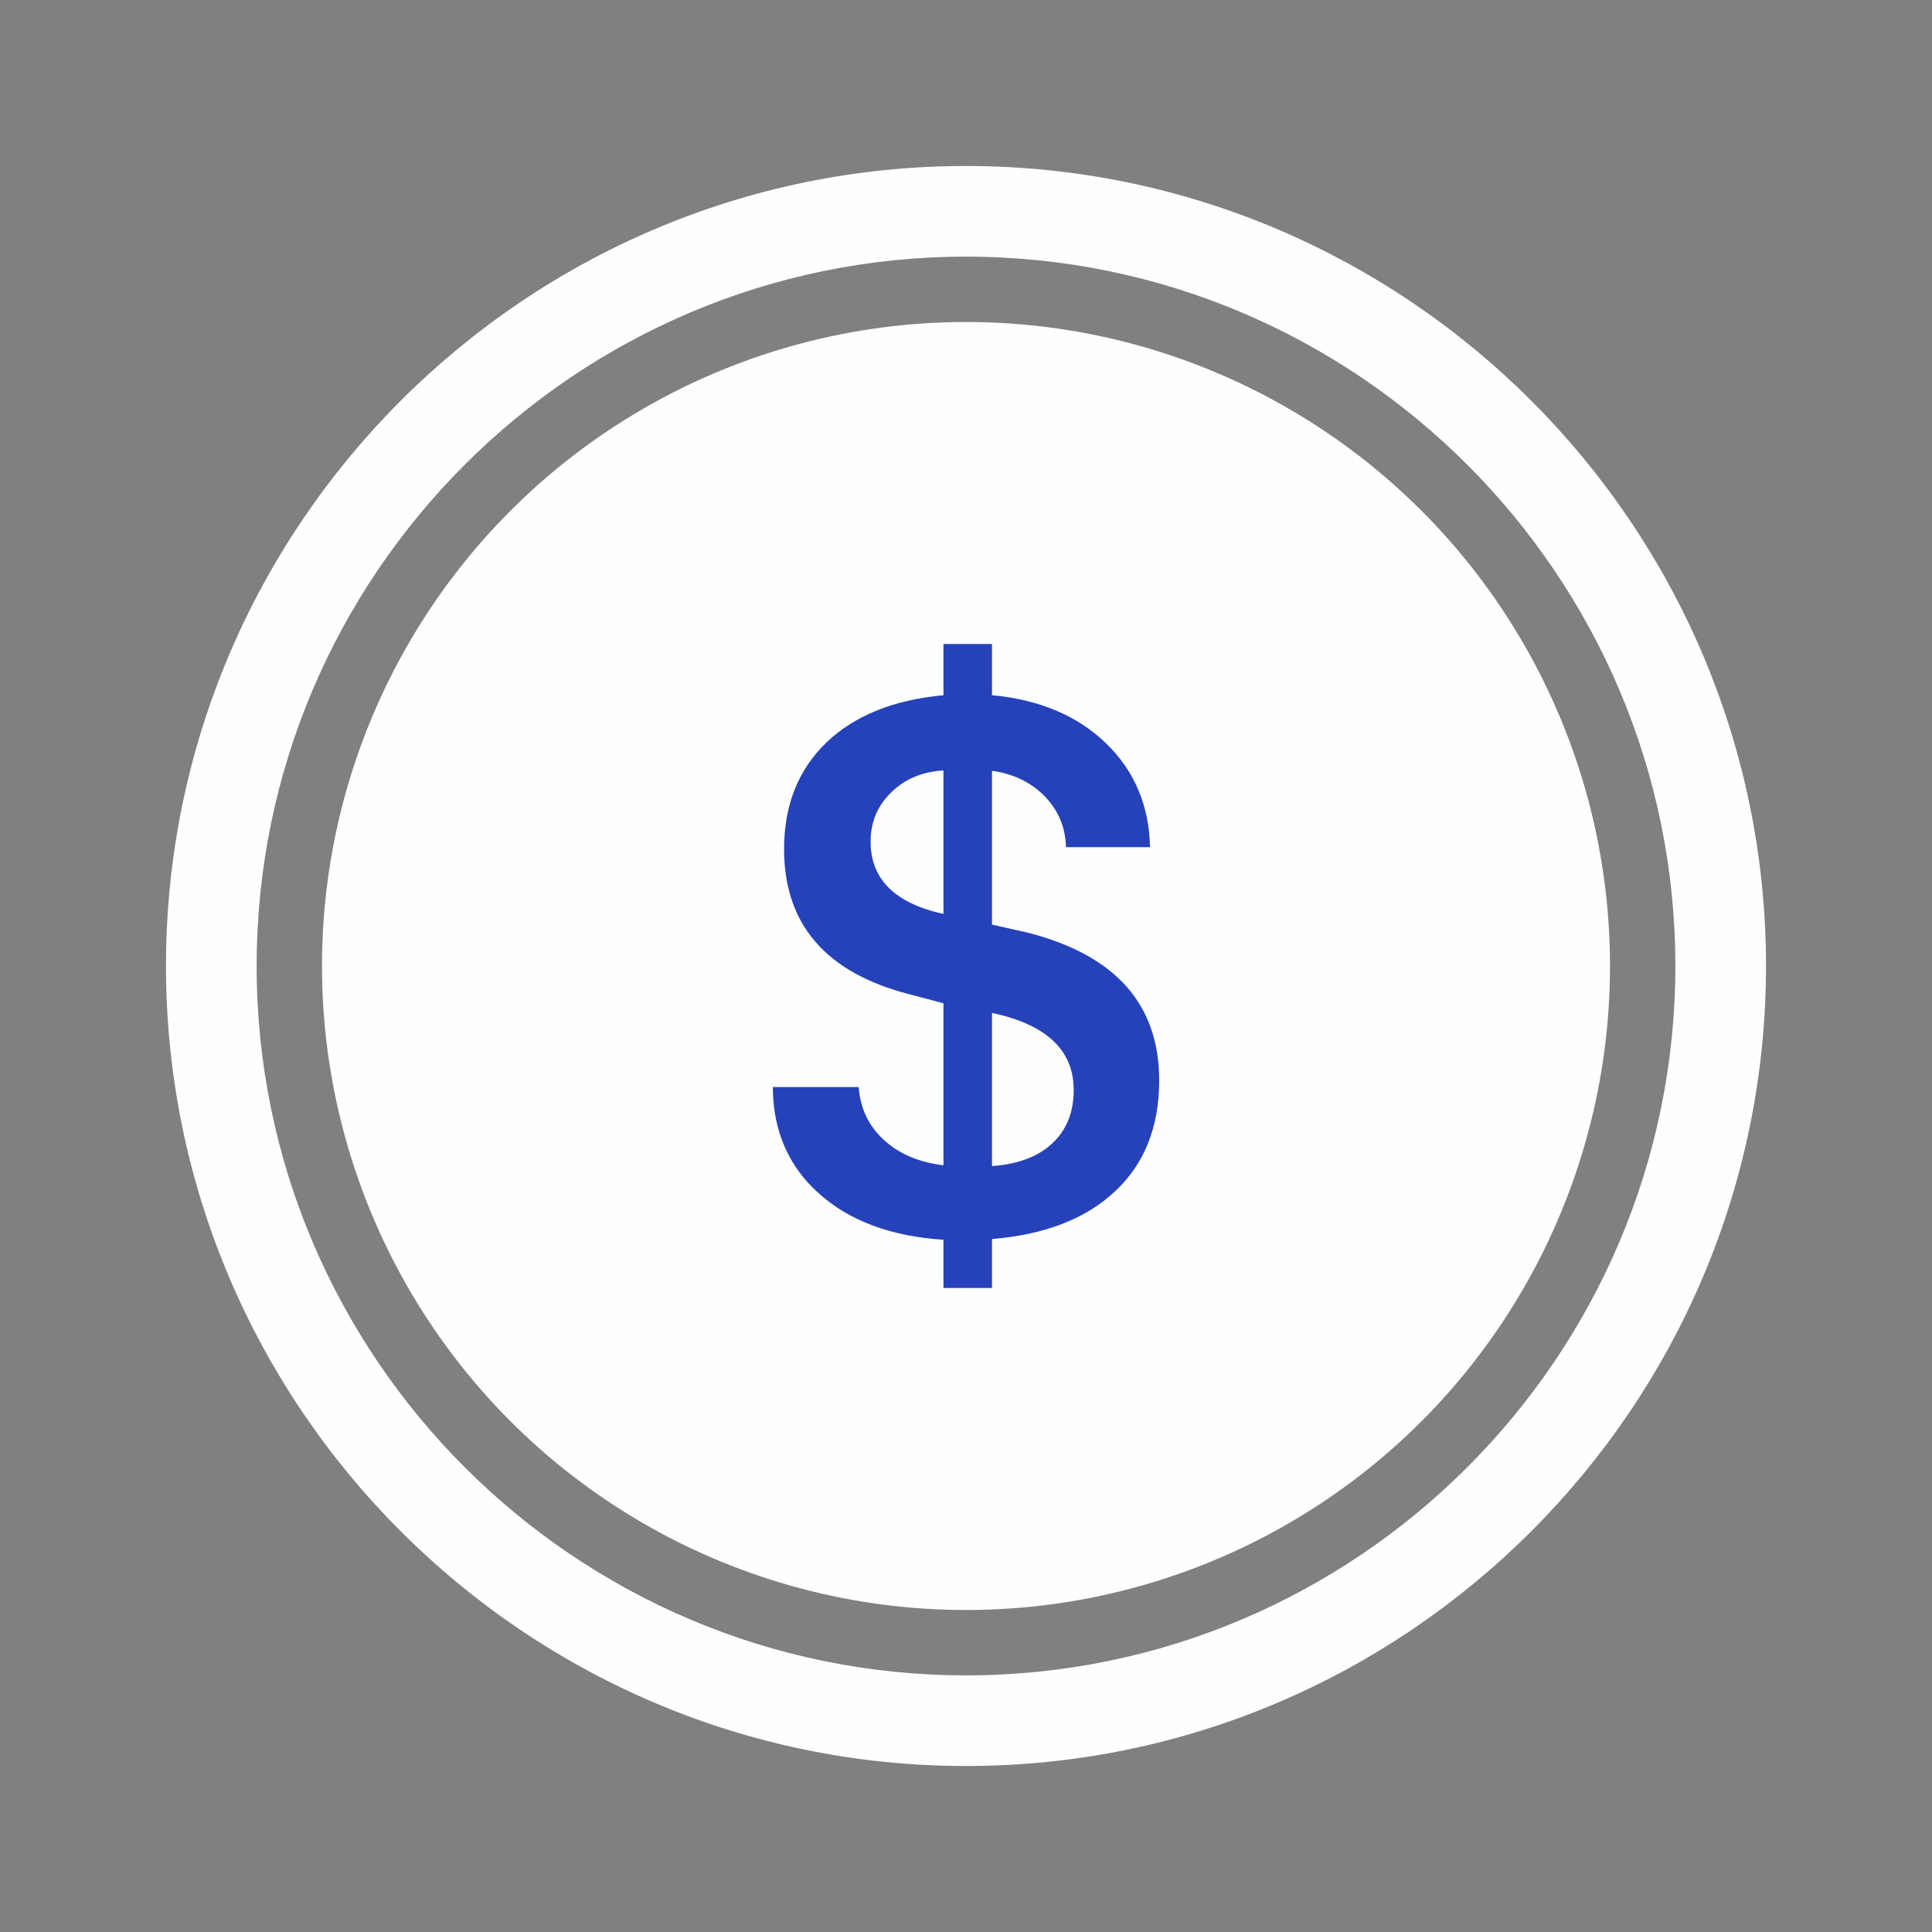 <svg width="24" height="24" viewBox="0 0 24 24" fill="none" xmlns="http://www.w3.org/2000/svg">
<rect x="0" y="0" width="24" height="24" fill="#808080" stroke="none"/>
<path class="color" d="M12 21.938C6.525 21.938 2.062 17.475 2.062 12C2.062 6.525 6.525 2.062 12 2.062C17.475 2.062 21.938 6.525 21.938 12C21.938 17.475 17.475 21.938 12 21.938ZM12 3.188C7.144 3.188 3.188 7.144 3.188 12C3.188 16.856 7.144 20.812 12 20.812C16.856 20.812 20.812 16.856 20.812 12C20.812 7.144 16.856 3.188 12 3.188Z" fill="#FEFEFE"/>
<circle class="color" cx="12" cy="12" r="8" fill="#FEFEFE"/>
<path class="color-2" d="M11.72 16V15.401C11.067 15.358 10.552 15.166 10.173 14.826C9.794 14.488 9.603 14.047 9.6 13.504H10.667C10.687 13.768 10.79 13.986 10.977 14.158C11.166 14.333 11.414 14.439 11.72 14.476V12.463L11.3 12.352C10.26 12.085 9.74 11.483 9.74 10.547C9.74 10.004 9.915 9.563 10.264 9.225C10.614 8.89 11.099 8.694 11.72 8.636V8H12.323V8.636C12.912 8.691 13.384 8.89 13.74 9.234C14.092 9.575 14.275 10.005 14.286 10.524H13.242C13.236 10.278 13.148 10.068 12.979 9.893C12.807 9.718 12.589 9.612 12.323 9.575V11.486L12.756 11.583C13.852 11.86 14.4 12.472 14.4 13.421C14.4 13.995 14.219 14.453 13.858 14.793C13.496 15.137 12.985 15.337 12.323 15.392V16H11.72ZM13.338 13.541C13.338 13.046 13 12.727 12.323 12.583V14.485C12.644 14.463 12.893 14.37 13.071 14.204C13.249 14.038 13.338 13.817 13.338 13.541ZM10.815 10.455C10.815 10.921 11.117 11.221 11.72 11.353V9.571C11.458 9.586 11.242 9.676 11.073 9.842C10.901 10.008 10.815 10.212 10.815 10.455Z" fill="#2642BA"/>
</svg>
